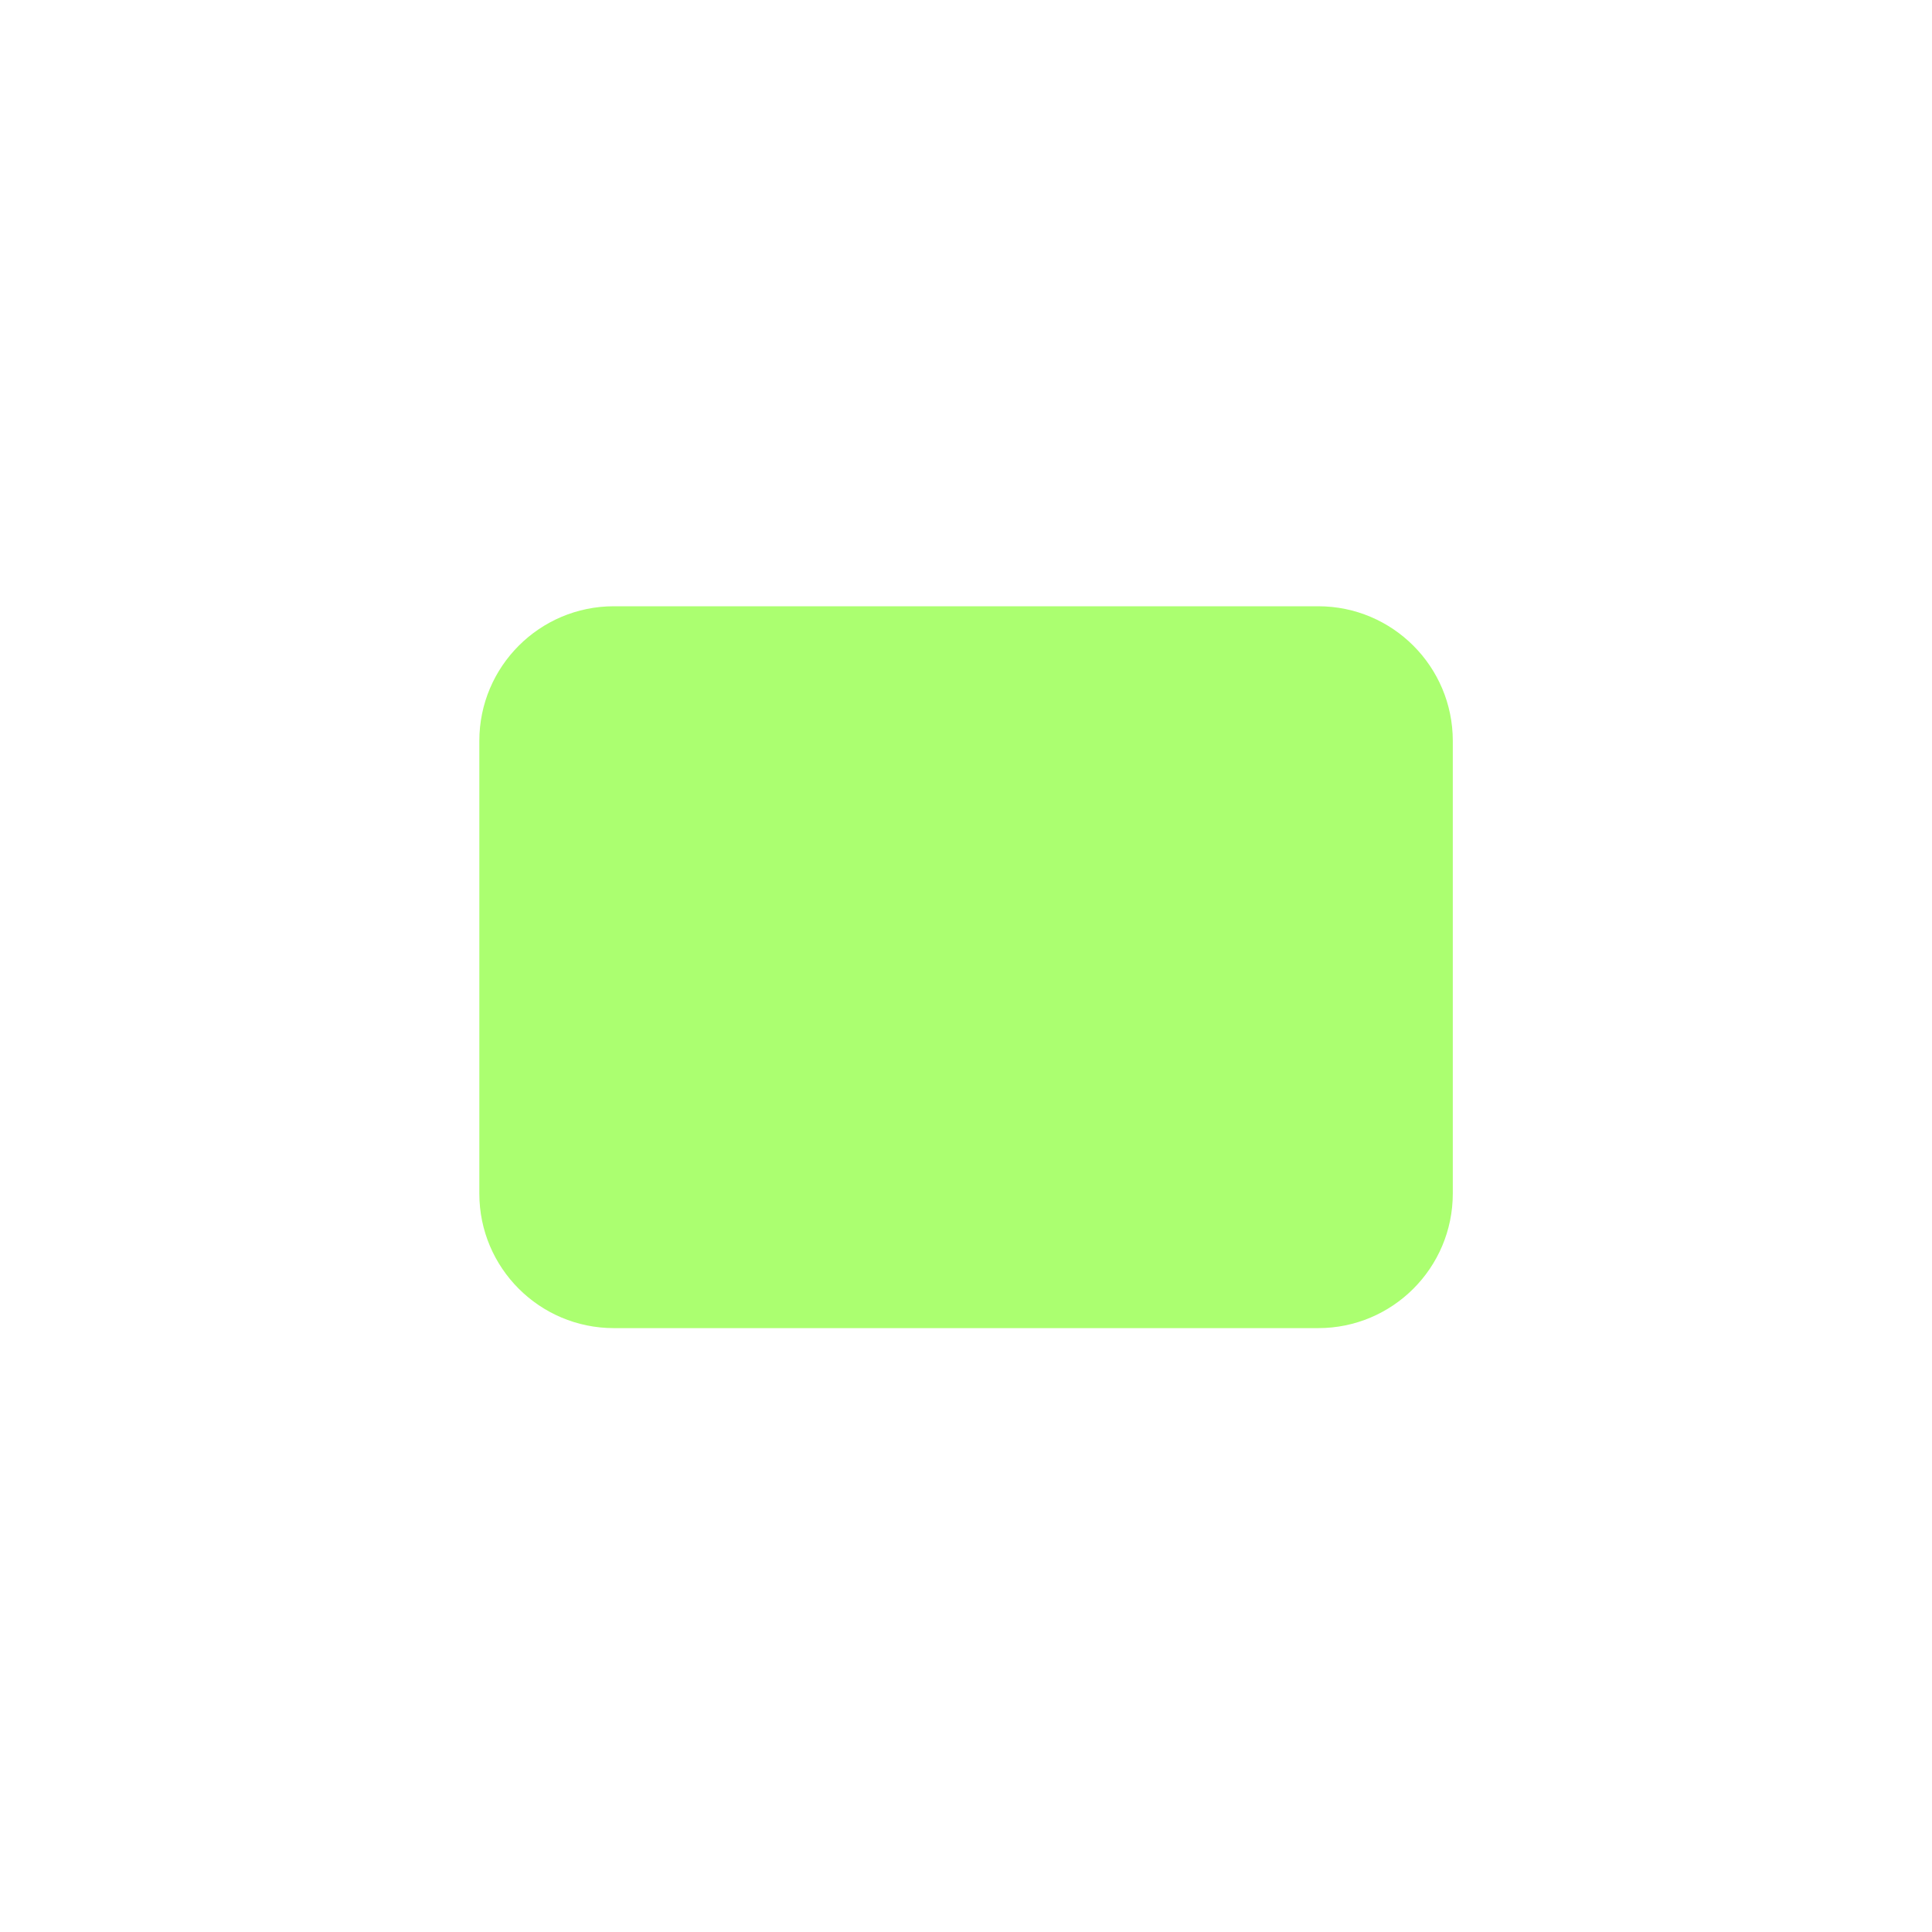 <svg width="30" height="30" viewBox="0 0 30 30" fill="none" xmlns="http://www.w3.org/2000/svg">
<path fill-rule="evenodd" clip-rule="evenodd" d="M20.47 9.414C21.623 9.414 22.558 10.35 22.559 11.503V18.534C22.558 19.688 21.623 20.623 20.47 20.623H9.532C8.379 20.623 7.443 19.688 7.443 18.534V11.503C7.444 10.35 8.379 9.414 9.532 9.414H20.47Z" fill="#ABFF70"/>
</svg>
